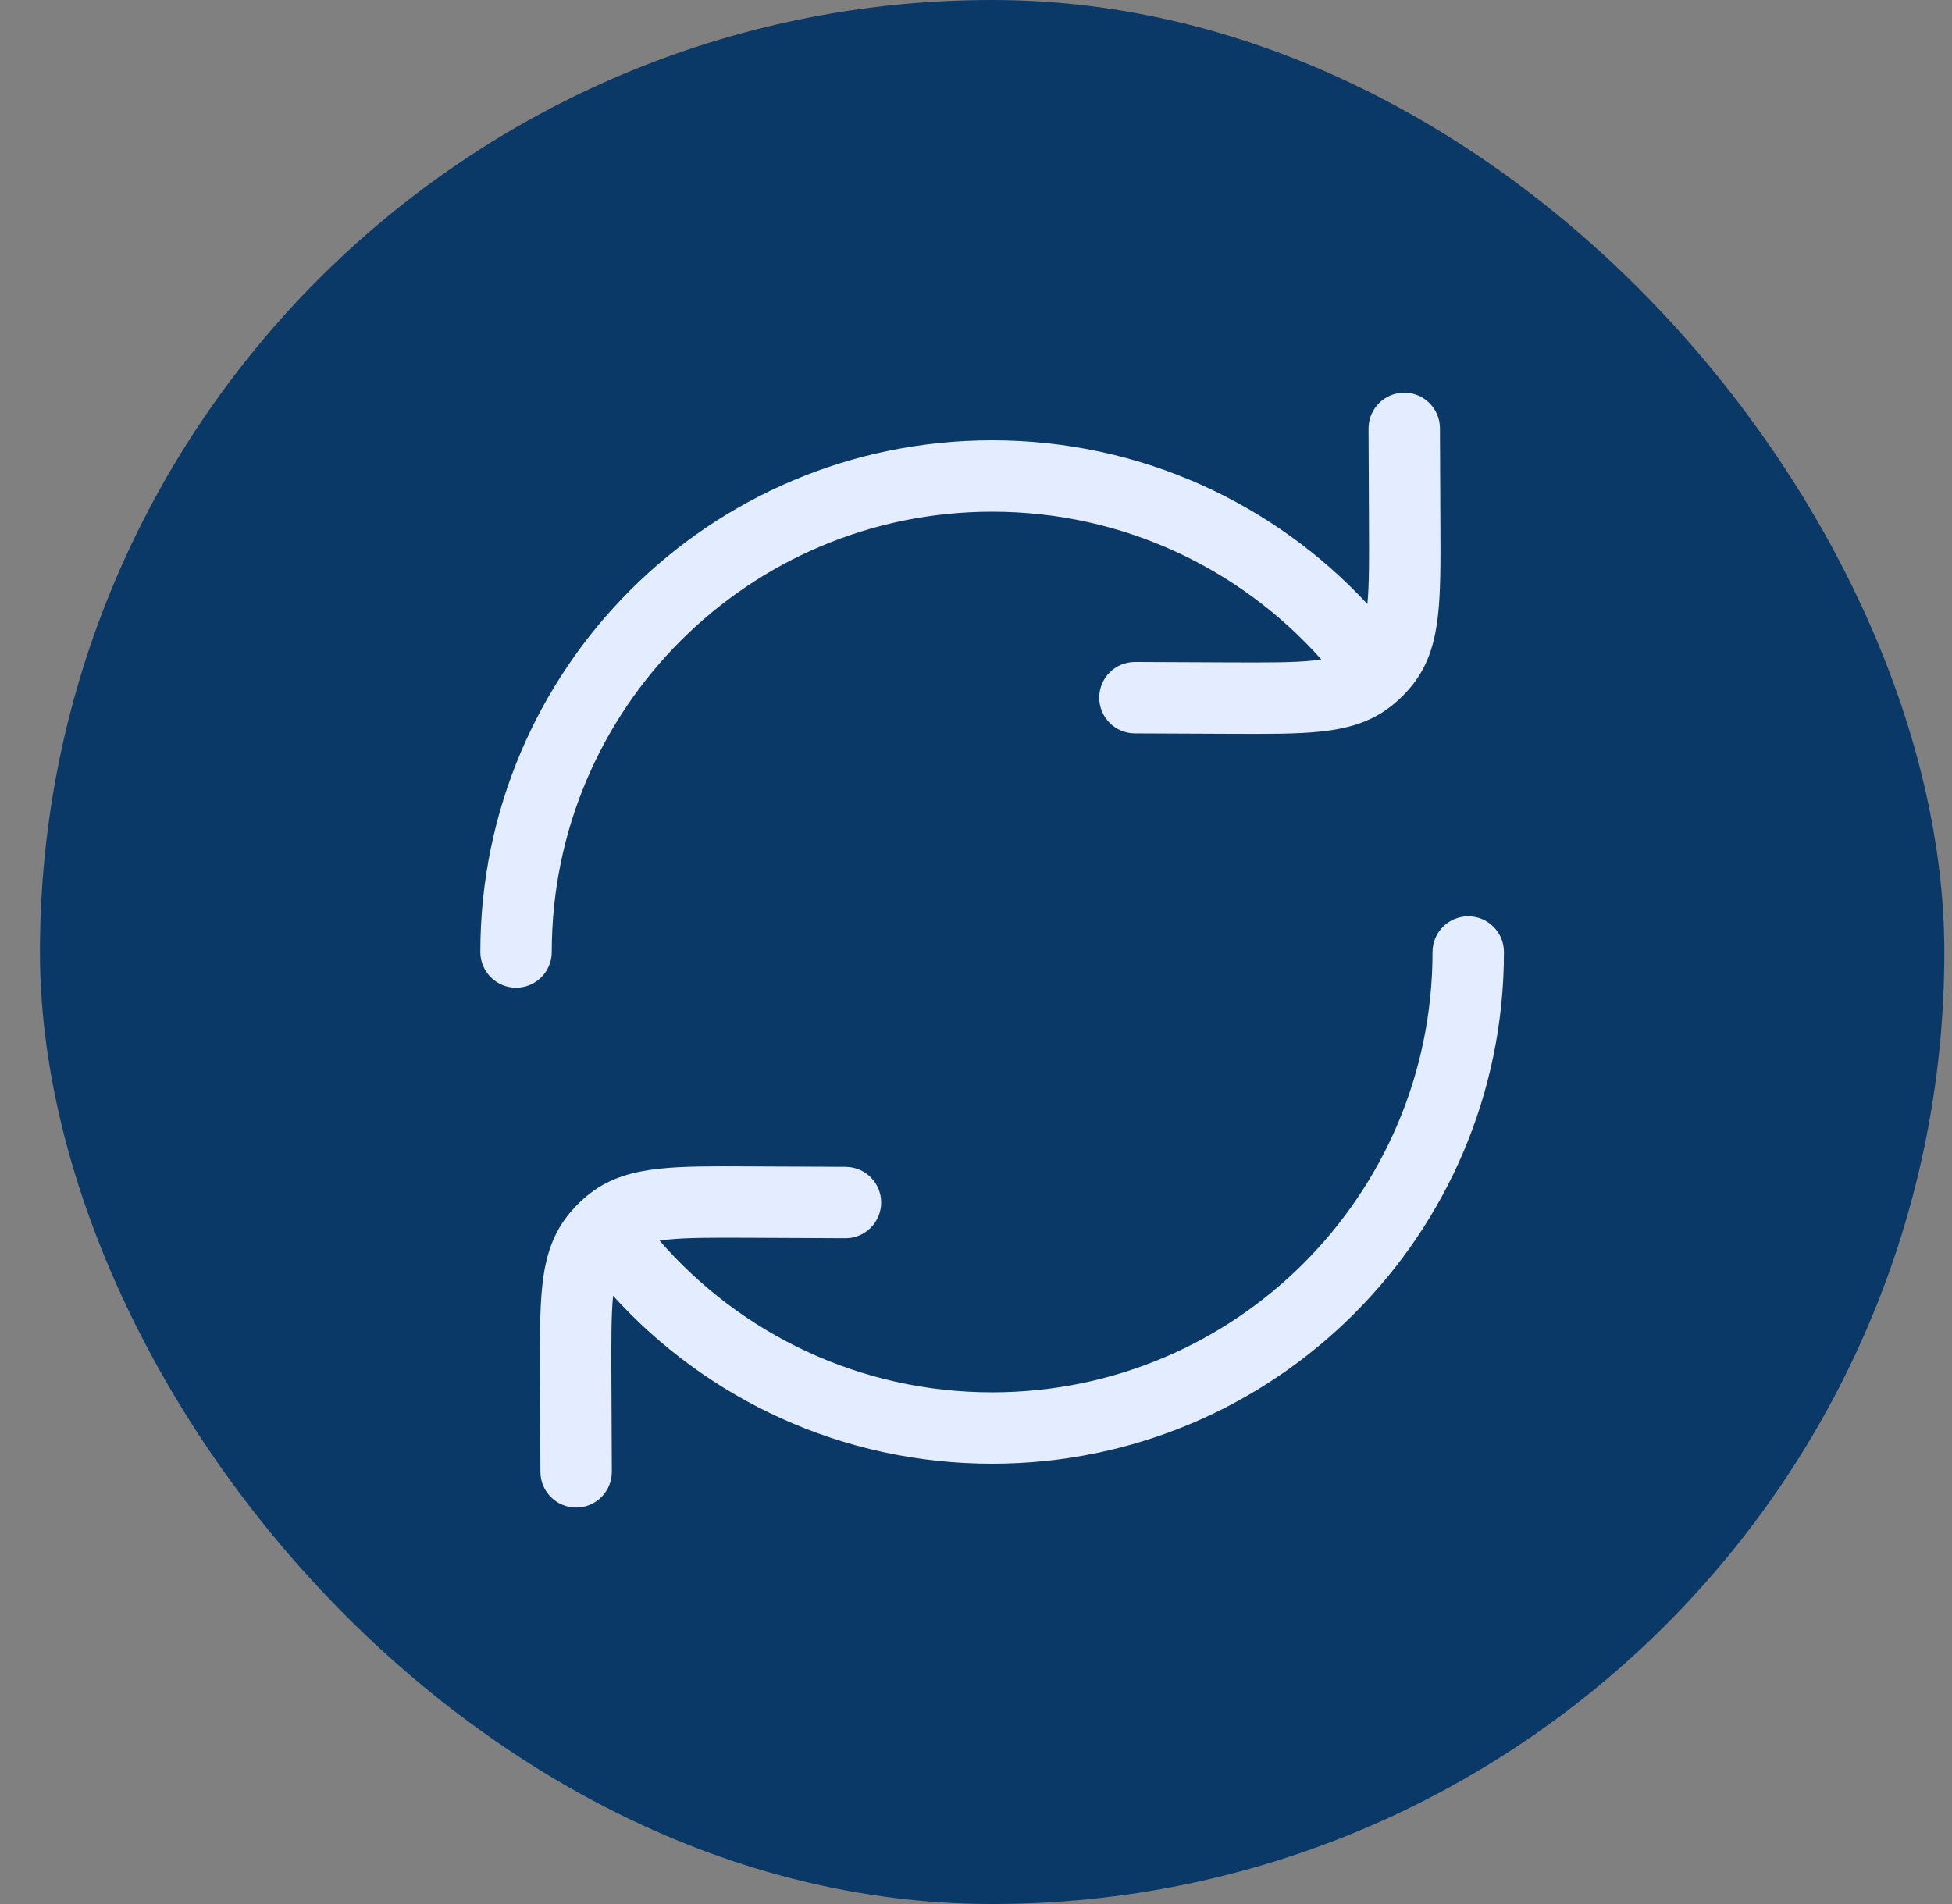<svg width="41" height="40" viewBox="0 0 41 40" fill="none" xmlns="http://www.w3.org/2000/svg">
<rect x="0" y="0" width="41" height="40" fill="#808080" stroke="none"/>
<rect x="0.839" width="40" height="40" rx="20" fill="#0A3967"/>
<path d="M30.245 8.997C30.243 8.582 29.906 8.248 29.492 8.25C29.078 8.252 28.744 8.589 28.745 9.003L28.754 10.989C28.758 11.757 28.759 12.286 28.721 12.689C26.758 10.575 23.953 9.25 20.839 9.25C14.902 9.25 10.089 14.063 10.089 20C10.089 20.414 10.425 20.75 10.839 20.75C11.254 20.75 11.589 20.414 11.589 20C11.589 14.891 15.731 10.75 20.839 10.75C23.589 10.75 26.058 11.949 27.753 13.854C27.704 13.862 27.65 13.869 27.592 13.876C27.181 13.921 26.637 13.919 25.828 13.916L23.842 13.907C23.428 13.905 23.09 14.239 23.088 14.653C23.087 15.068 23.421 15.405 23.835 15.407L25.864 15.416C26.619 15.419 27.249 15.422 27.755 15.367C28.286 15.309 28.775 15.179 29.2 14.85C29.383 14.709 29.547 14.545 29.689 14.362C30.018 13.937 30.147 13.447 30.205 12.916C30.261 12.41 30.258 11.781 30.254 11.026L30.245 8.997Z" fill="#E4EDFF"/>
<path d="M31.589 20C31.589 19.586 31.253 19.25 30.839 19.25C30.425 19.25 30.089 19.586 30.089 20C30.089 25.109 25.948 29.25 20.839 29.25C18.051 29.25 15.551 28.017 13.854 26.064C13.9 26.056 13.95 26.05 14.005 26.044C14.416 25.999 14.96 26 15.769 26.004L17.755 26.013C18.169 26.015 18.506 25.68 18.508 25.266C18.51 24.852 18.175 24.515 17.761 24.513L15.732 24.504C14.977 24.5 14.348 24.497 13.842 24.553C13.311 24.611 12.821 24.74 12.396 25.069C12.213 25.211 12.049 25.375 11.908 25.558C11.579 25.983 11.449 26.472 11.391 27.003C11.336 27.509 11.339 28.139 11.342 28.894L11.351 30.923C11.353 31.337 11.69 31.671 12.104 31.67C12.519 31.668 12.853 31.331 12.851 30.916L12.842 28.93C12.839 28.157 12.838 27.627 12.877 27.222C14.842 29.388 17.682 30.75 20.839 30.75C26.776 30.75 31.589 25.937 31.589 20Z" fill="#E4EDFF"/>
</svg>
